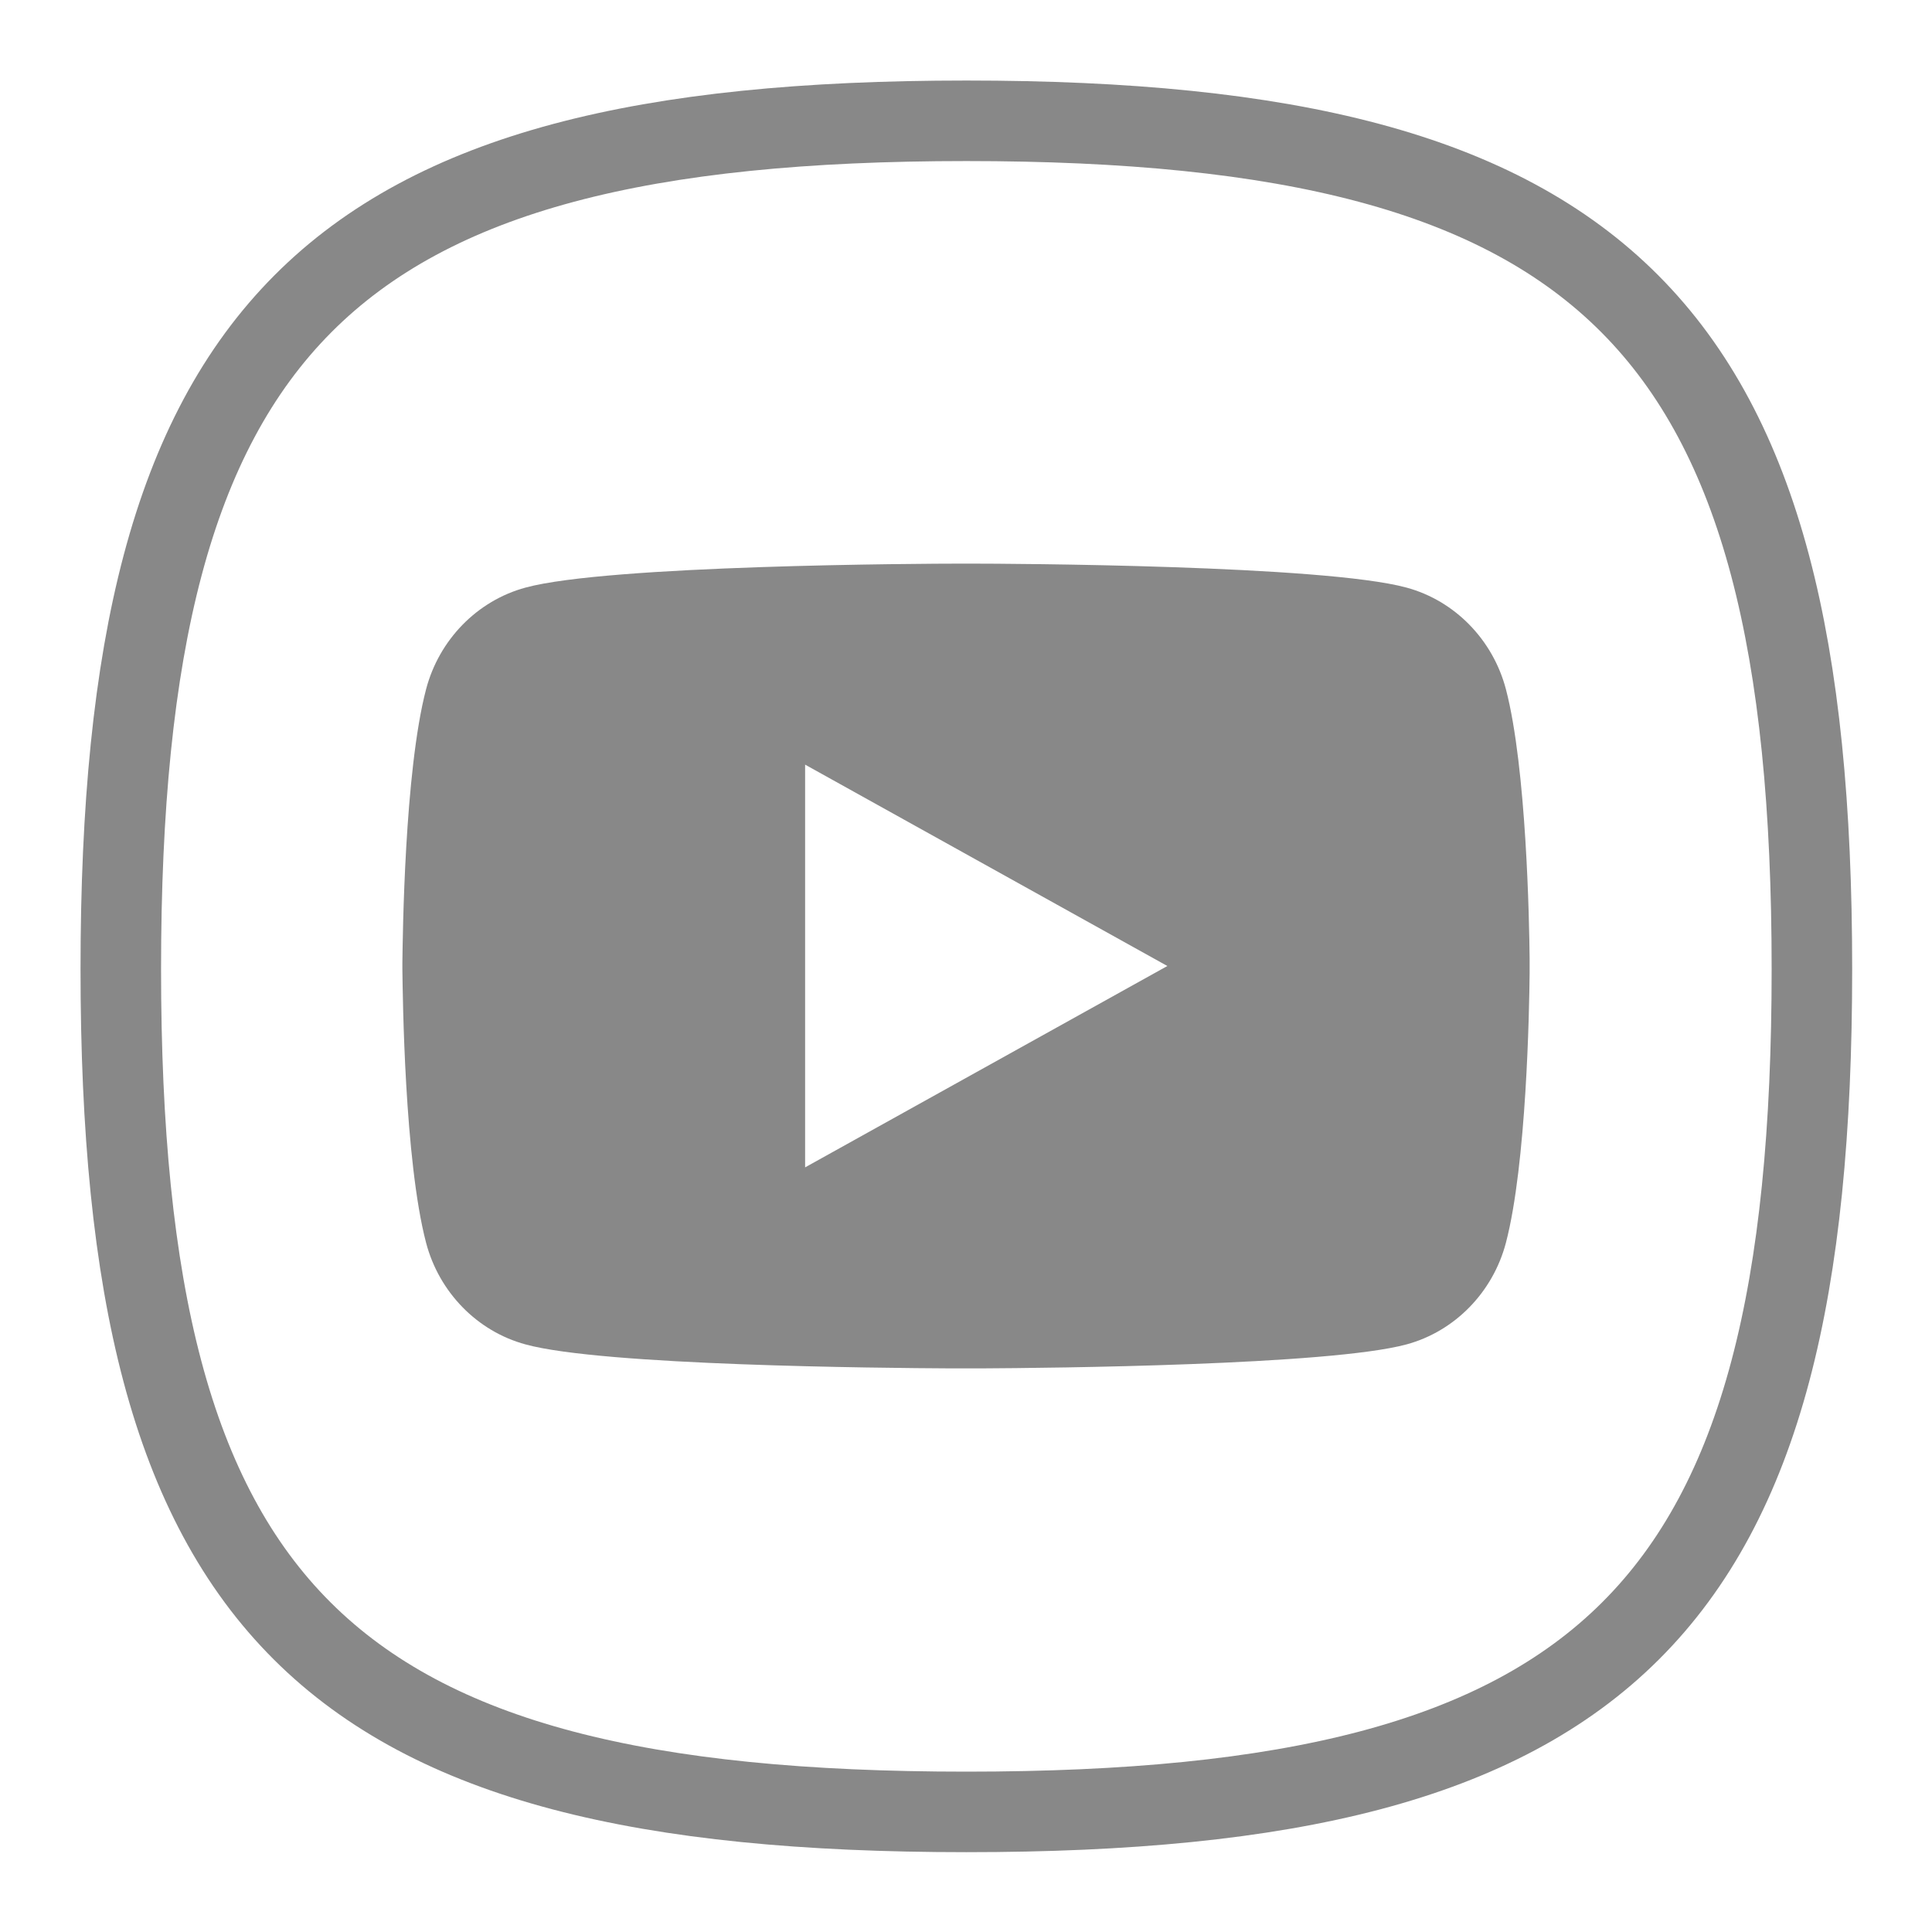 <?xml version="1.0" encoding="UTF-8"?>
<svg xmlns="http://www.w3.org/2000/svg" xmlns:xlink="http://www.w3.org/1999/xlink" width="22pt" height="22pt" viewBox="0 0 22 22" version="1.1">
<g id="surface1">
<path style="fill:none;stroke-width:1;stroke-linecap:butt;stroke-linejoin:miter;stroke:rgb(53.333%,53.333%,53.333%);stroke-opacity:1;stroke-miterlimit:4;" d="M 12 22.5 C 19.99 22.5 22.5 19.999 22.5 12.034 C 22.5 4.048 19.969 1.5 12 1.5 C 4.031 1.5 1.5 4.048 1.5 12.034 C 1.5 19.999 4.01 22.5 12 22.5 Z M 12 22.5 " transform="matrix(0.917,0,0,0.917,0,0)"/>
<path style=" stroke:none;fill-rule:evenodd;fill:rgb(53.333%,53.333%,53.333%);fill-opacity:1;" d="M 11.047 6.418 C 11.488 6.418 15.074 6.434 16.016 6.691 C 16.566 6.84 17 7.285 17.148 7.848 C 17.383 8.746 17.414 10.504 17.418 10.914 L 17.418 11.086 C 17.414 11.496 17.383 13.254 17.148 14.152 C 17 14.715 16.566 15.16 16.016 15.309 C 15.137 15.547 11.957 15.578 11.176 15.582 L 10.824 15.582 C 10.043 15.578 6.863 15.551 5.984 15.309 C 5.434 15.16 5 14.715 4.852 14.152 C 4.605 13.211 4.586 11.332 4.582 11.039 L 4.582 10.961 C 4.586 10.668 4.605 8.789 4.852 7.848 C 5 7.285 5.434 6.84 5.984 6.691 C 6.926 6.434 10.512 6.418 10.953 6.418 Z M 9.168 8.707 L 9.168 13.293 L 13.293 11 Z M 9.168 8.707 "/>
</g>
</svg>
